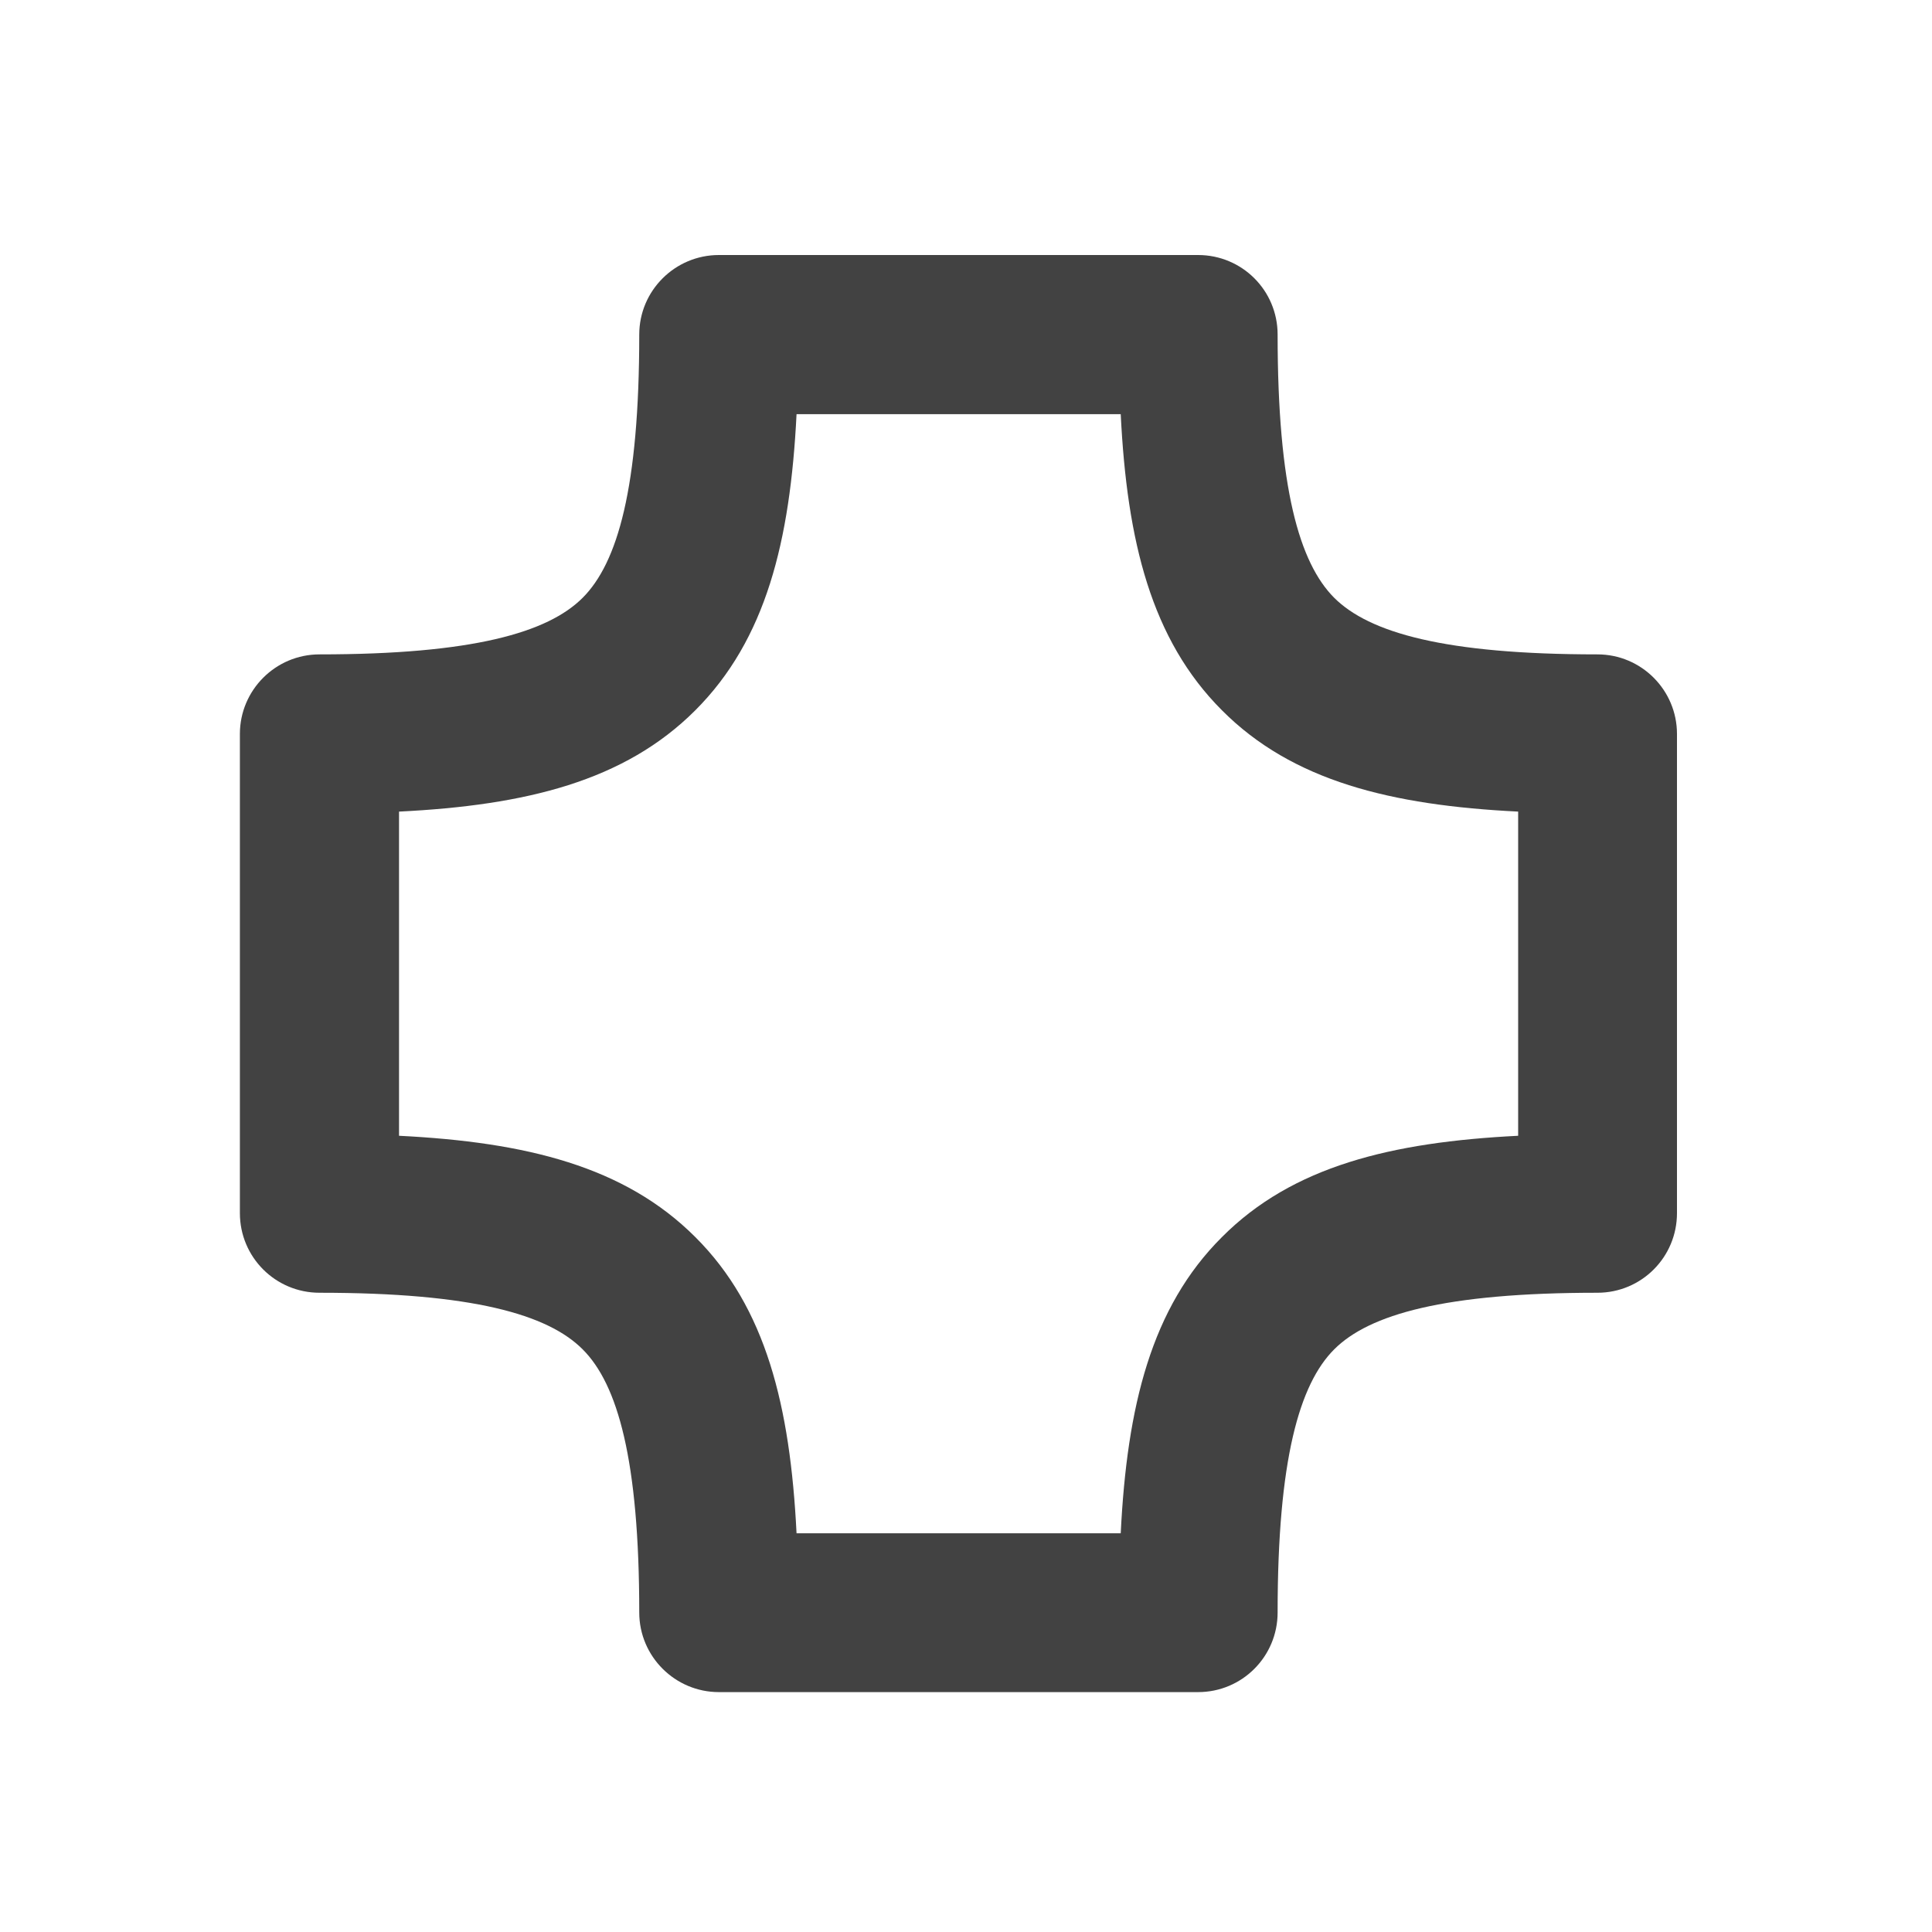 <?xml version="1.0" encoding="UTF-8"?>
<svg xmlns="http://www.w3.org/2000/svg" xmlns:xlink="http://www.w3.org/1999/xlink" width="24px" height="24px" viewBox="0 0 24 24" version="1.1">
<g id="surface1">
<path style=" stroke:none;fill-rule:nonzero;fill:rgb(25.882%,25.882%,25.882%);fill-opacity:1;" d="M 8.93 3.168 C 8.387 3.168 7.941 3.609 7.941 4.156 C 7.941 6.059 7.672 6.992 7.238 7.426 C 6.805 7.859 5.871 8.129 3.969 8.129 C 3.422 8.129 2.98 8.574 2.98 9.117 L 2.98 15.07 C 2.98 15.617 3.422 16.059 3.969 16.059 C 5.871 16.059 6.805 16.328 7.238 16.762 C 7.672 17.195 7.941 18.133 7.941 20.031 C 7.941 20.578 8.387 21.02 8.93 21.02 L 14.883 21.02 C 15.43 21.02 15.871 20.578 15.871 20.031 C 15.871 18.133 16.141 17.195 16.574 16.762 C 17.008 16.328 17.945 16.059 19.844 16.059 C 20.391 16.059 20.832 15.617 20.832 15.07 L 20.832 9.117 C 20.832 8.574 20.391 8.129 19.844 8.129 C 17.945 8.129 17.008 7.859 16.574 7.426 C 16.141 6.992 15.871 6.059 15.871 4.156 C 15.871 3.609 15.43 3.168 14.883 3.168 Z M 9.895 5.145 L 13.922 5.145 C 14 6.723 14.301 7.945 15.18 8.824 C 16.055 9.703 17.281 10.004 18.859 10.082 L 18.859 14.109 C 17.281 14.188 16.055 14.488 15.18 15.367 C 14.301 16.242 14 17.469 13.922 19.047 L 9.895 19.047 C 9.816 17.469 9.516 16.242 8.637 15.367 C 7.758 14.488 6.535 14.188 4.957 14.109 L 4.957 10.082 C 6.535 10.004 7.758 9.703 8.637 8.824 C 9.516 7.945 9.816 6.723 9.895 5.145 Z M 9.895 5.145 "/>
</g>
</svg>
